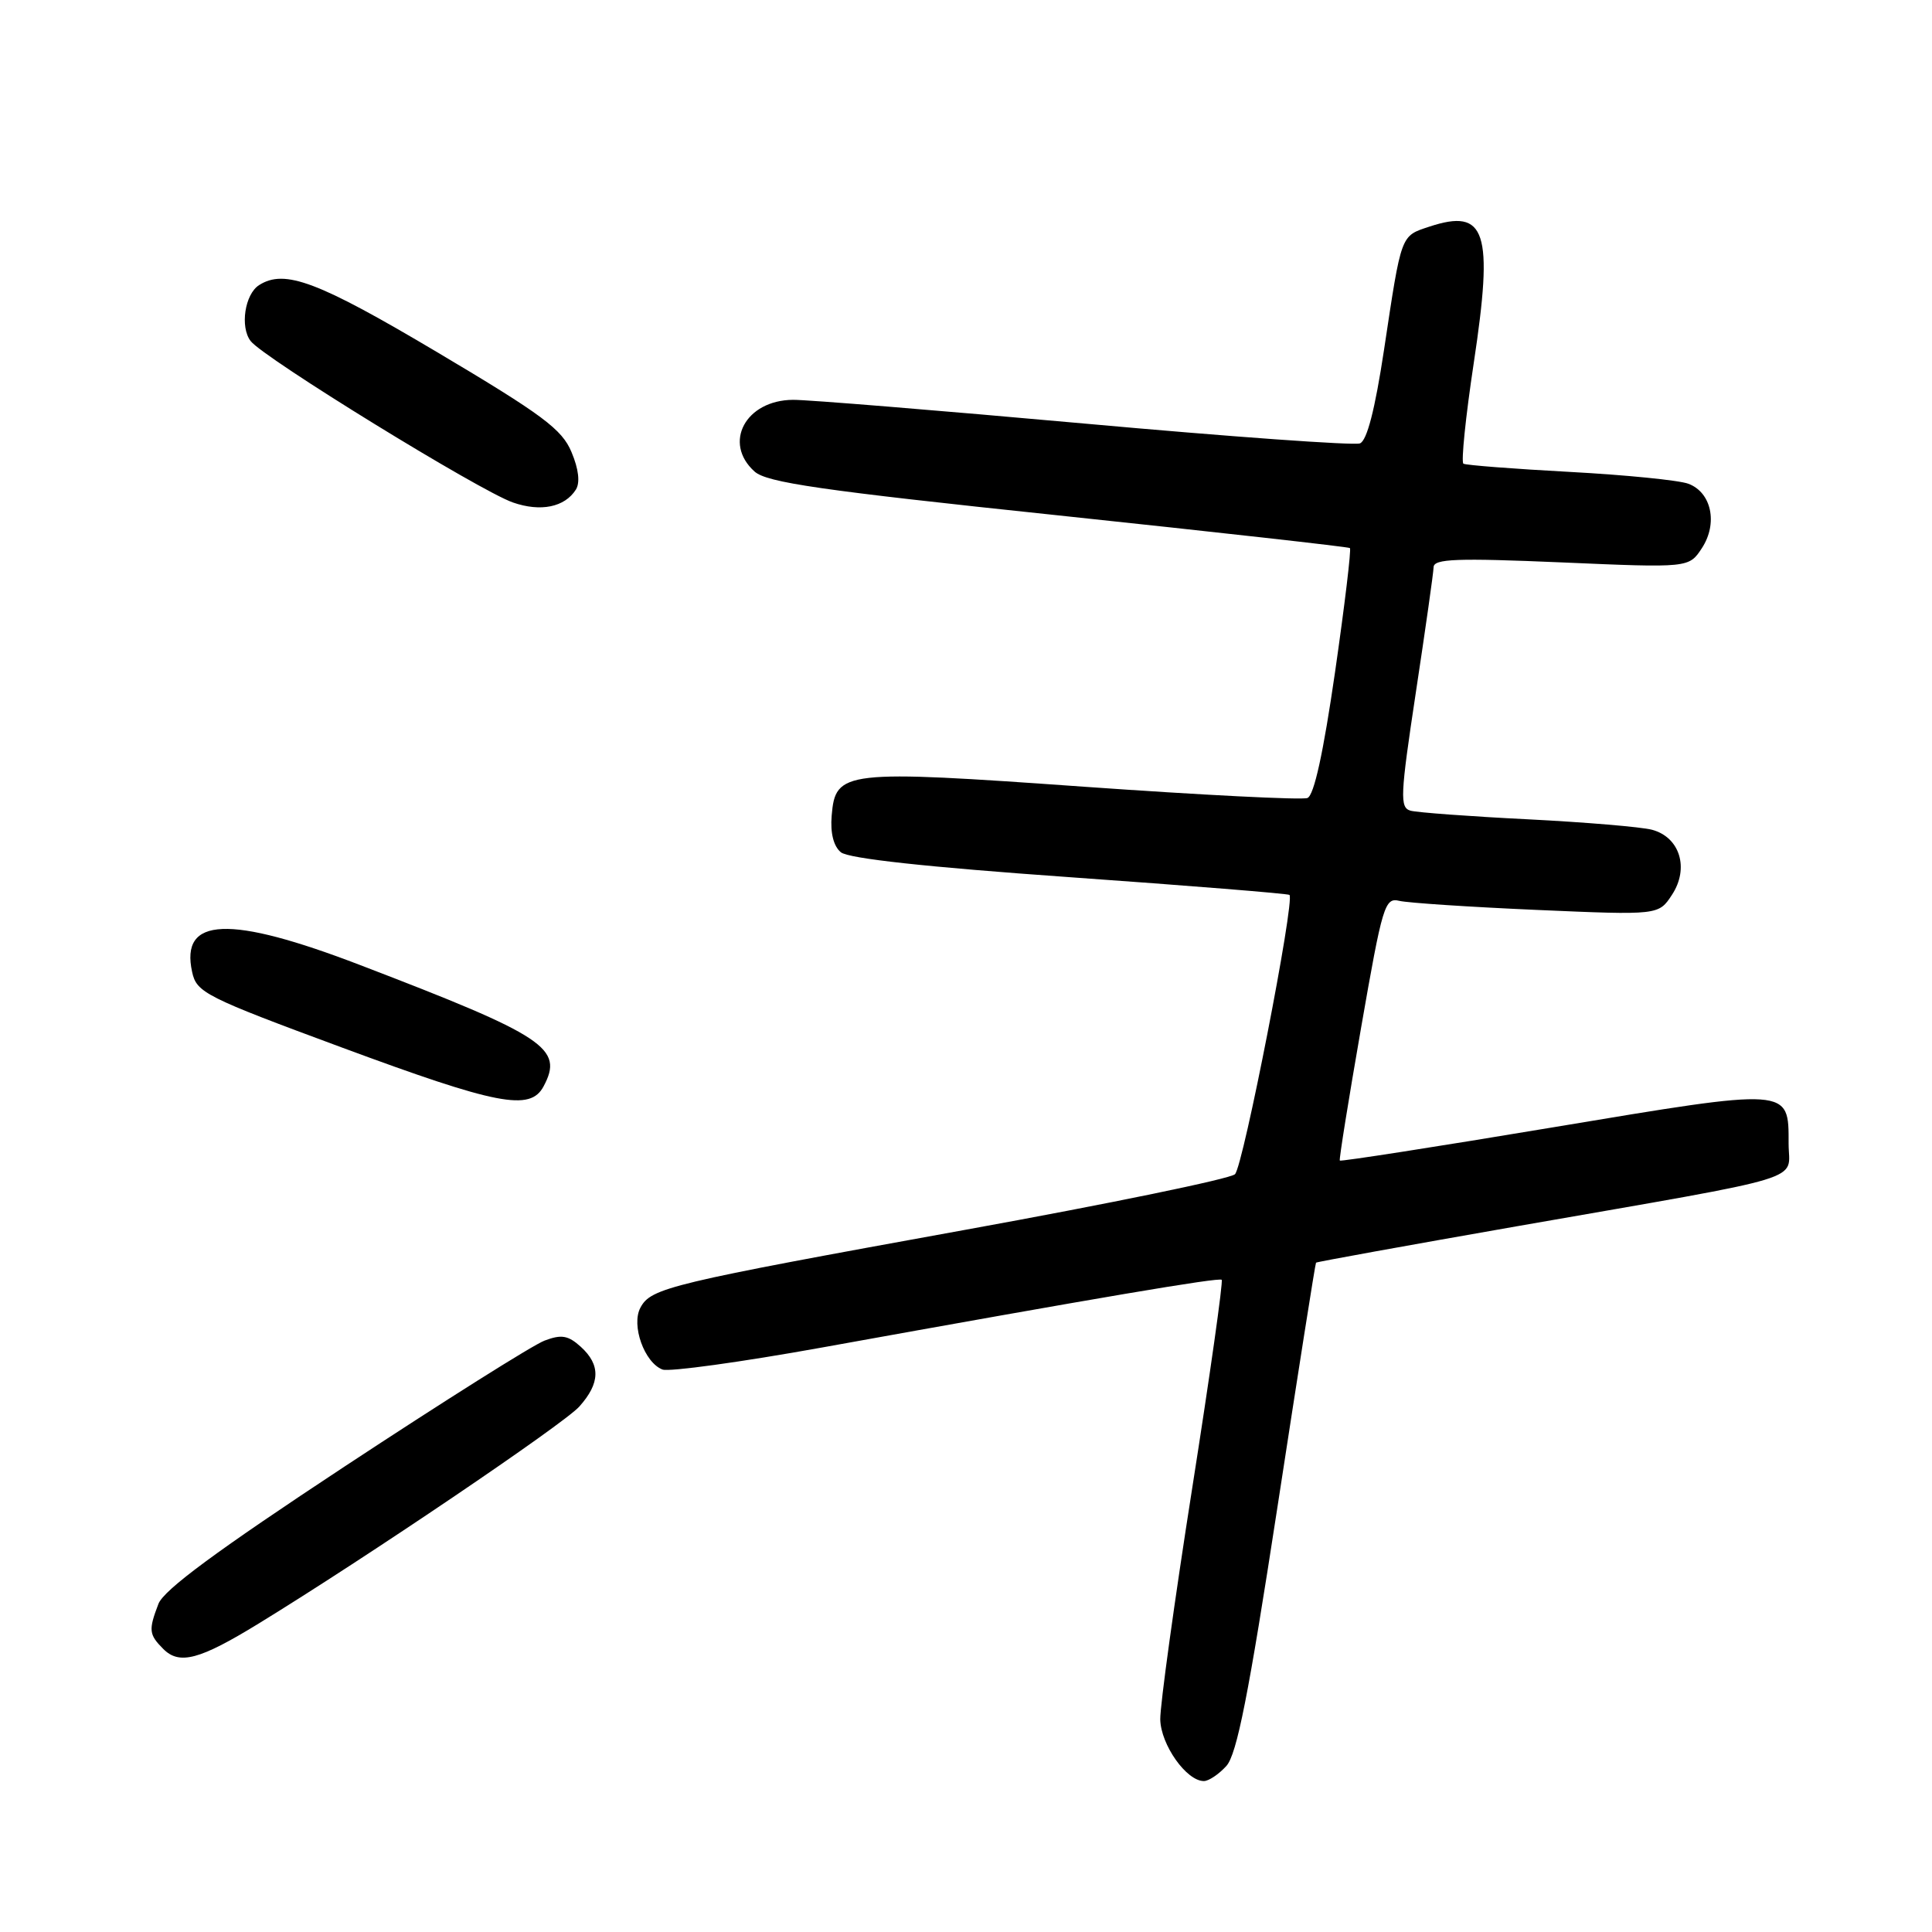 <?xml version="1.0" encoding="UTF-8" standalone="no"?>
<!DOCTYPE svg PUBLIC "-//W3C//DTD SVG 1.1//EN" "http://www.w3.org/Graphics/SVG/1.1/DTD/svg11.dtd" >
<svg xmlns="http://www.w3.org/2000/svg" xmlns:xlink="http://www.w3.org/1999/xlink" version="1.1" viewBox="0 0 256 256">
 <g >
 <path fill="currentColor"
d=" M 162.50 234.00 C 163.89 232.46 165.45 224.57 169.26 199.75 C 171.98 182.01 174.28 167.41 174.38 167.31 C 174.48 167.20 186.47 165.03 201.03 162.48 C 240.47 155.59 237.00 156.64 237.00 151.54 C 237.00 144.08 237.39 144.11 205.82 149.37 C 190.36 151.95 177.63 153.93 177.53 153.78 C 177.42 153.62 178.69 145.71 180.35 136.19 C 183.19 119.89 183.49 118.90 185.43 119.37 C 186.57 119.64 194.76 120.18 203.64 120.57 C 219.78 121.27 219.78 121.27 221.55 118.56 C 223.86 115.04 222.59 110.94 218.91 109.95 C 217.48 109.57 210.06 108.95 202.41 108.56 C 194.76 108.18 187.78 107.66 186.90 107.42 C 185.47 107.01 185.53 105.47 187.61 91.73 C 188.88 83.35 189.94 75.89 189.96 75.15 C 189.99 74.04 193.04 73.93 206.90 74.52 C 223.79 75.25 223.79 75.25 225.51 72.63 C 227.65 69.36 226.79 65.25 223.72 64.10 C 222.50 63.64 215.43 62.93 208.00 62.53 C 200.57 62.13 194.23 61.64 193.91 61.44 C 193.59 61.24 194.20 55.24 195.28 48.10 C 197.92 30.64 196.92 27.55 189.40 30.03 C 185.57 31.30 185.72 30.89 183.39 46.36 C 182.19 54.29 181.13 58.39 180.20 58.75 C 179.43 59.05 162.98 57.87 143.65 56.12 C 124.32 54.38 106.96 52.96 105.08 52.98 C 98.80 53.02 95.76 58.67 99.97 62.47 C 101.59 63.94 108.68 64.97 140.22 68.29 C 161.27 70.52 178.66 72.46 178.87 72.62 C 179.07 72.77 178.18 80.17 176.90 89.06 C 175.35 99.76 174.12 105.40 173.24 105.74 C 172.52 106.02 159.23 105.35 143.71 104.25 C 111.74 101.98 110.70 102.10 110.20 108.09 C 110.01 110.38 110.45 112.13 111.42 112.93 C 112.42 113.76 122.78 114.89 141.72 116.23 C 157.55 117.35 170.66 118.41 170.86 118.58 C 171.62 119.23 164.73 154.55 163.64 155.59 C 163.01 156.20 146.97 159.50 128.00 162.94 C 88.63 170.08 86.26 170.65 84.86 173.27 C 83.61 175.59 85.38 180.55 87.78 181.47 C 88.65 181.80 98.17 180.49 108.93 178.55 C 145.66 171.92 161.50 169.24 161.88 169.58 C 162.09 169.77 160.33 182.21 157.97 197.21 C 155.61 212.22 153.71 226.00 153.74 227.83 C 153.81 231.19 157.21 236.00 159.52 236.00 C 160.16 236.00 161.50 235.10 162.50 234.00 Z  M 34.27 215.13 C 48.52 206.40 74.66 188.71 76.75 186.39 C 79.54 183.28 79.61 180.86 76.95 178.45 C 75.28 176.94 74.39 176.79 72.15 177.64 C 70.63 178.21 58.73 185.71 45.69 194.30 C 28.76 205.46 21.69 210.67 20.99 212.53 C 19.66 216.01 19.73 216.58 21.64 218.50 C 23.78 220.64 26.44 219.93 34.27 215.13 Z  M 72.02 143.96 C 74.73 138.90 72.34 137.31 47.76 127.89 C 30.36 121.21 23.85 121.48 25.46 128.80 C 26.05 131.52 27.19 132.10 45.30 138.80 C 65.92 146.43 70.25 147.27 72.02 143.96 Z  M 76.31 64.87 C 76.88 63.96 76.68 62.16 75.73 59.91 C 74.47 56.88 71.92 54.98 57.95 46.68 C 42.10 37.27 37.72 35.62 34.33 37.78 C 32.44 38.98 31.78 43.33 33.21 45.19 C 34.91 47.42 63.51 65.02 67.96 66.58 C 71.64 67.86 74.83 67.21 76.31 64.87 Z "/>
</g>
</svg>